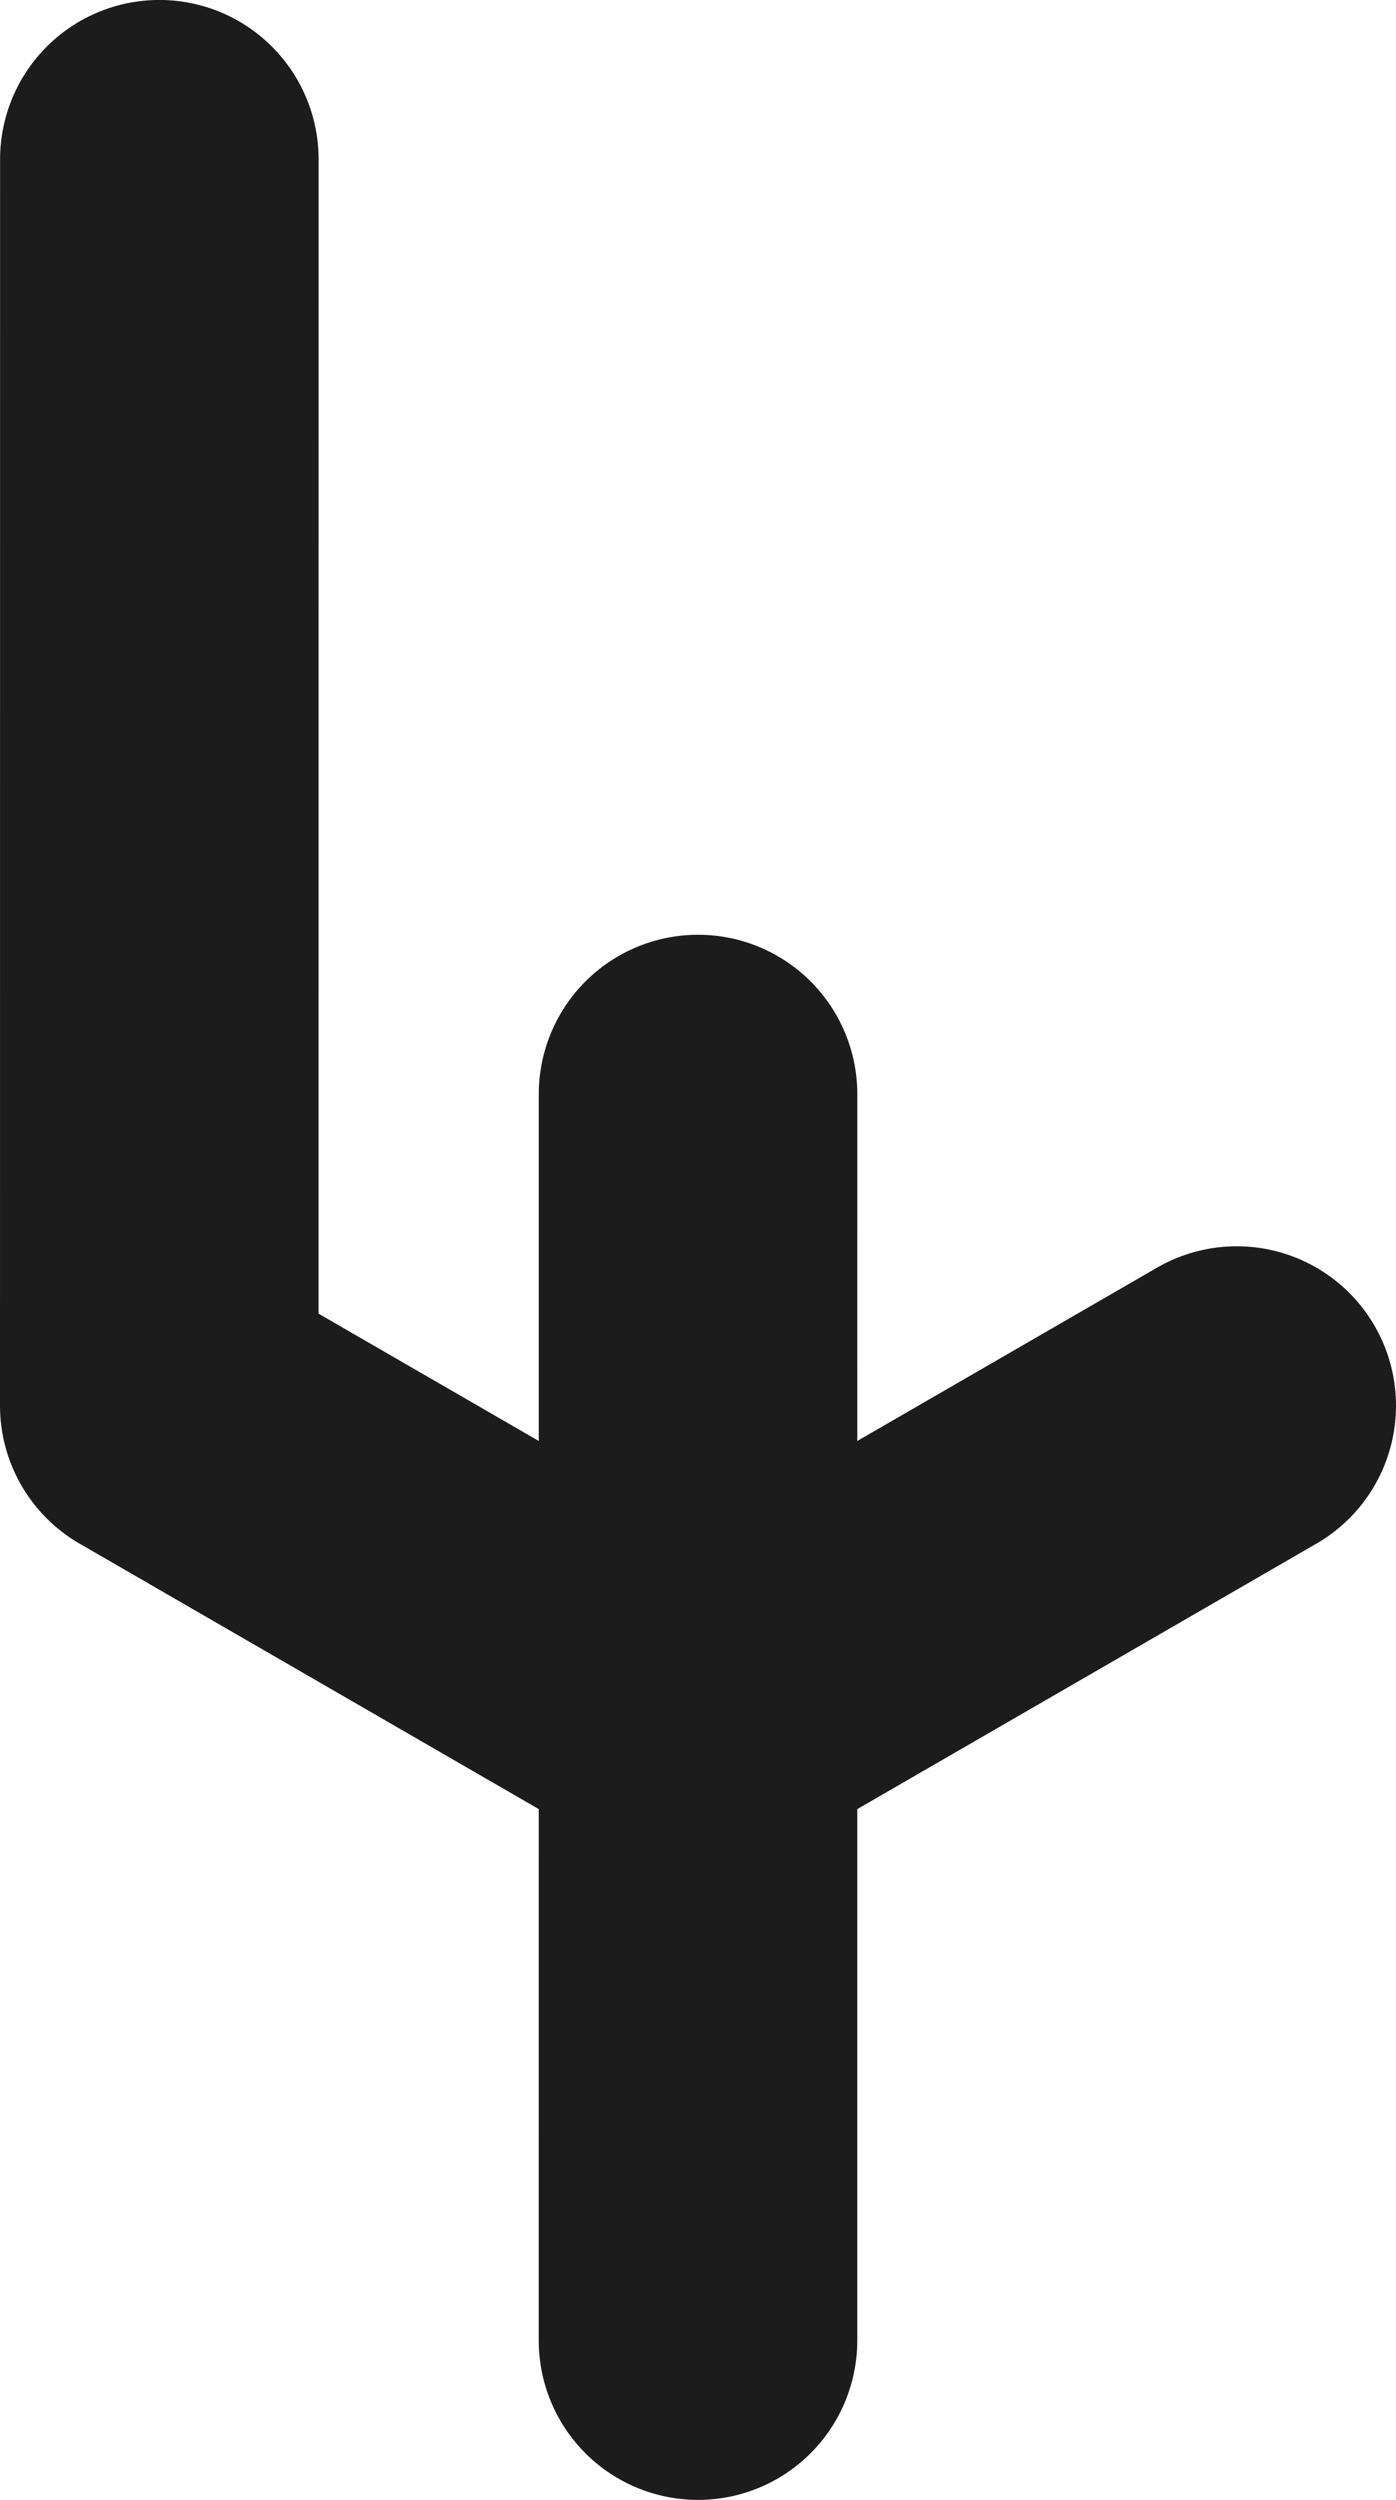 <?xml version="1.0" encoding="utf-8"?>
<!DOCTYPE svg PUBLIC "-//W3C//DTD SVG 1.1//EN" "http://www.w3.org/Graphics/SVG/1.1/DTD/svg11.dtd">
<svg version="1.1" id="_x34_" xmlns="http://www.w3.org/2000/svg" xmlns:xlink="http://www.w3.org/1999/xlink" x="0px" y="0px"
	 width="35.06px" height="62.74px" viewBox="0 0 35.06 62.74" enable-background="new 0 0 35.06 62.74" xml:space="preserve">
<g>
		<polyline fill="none" stroke="#1C1C1C" stroke-width="8" stroke-linecap="round" stroke-linejoin="round" stroke-miterlimit="3" points="
		4.002,3.999 4,35.278 17.531,43.095 31.06,35.278 	"/>
		<line fill="none" stroke="#1C1C1C" stroke-width="8" stroke-linecap="round" stroke-linejoin="round" stroke-miterlimit="3" x1="17.531" y1="27.46" x2="17.53" y2="58.741"/>
</g>
</svg>
